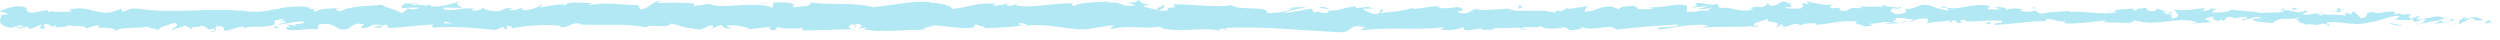 <?xml version="1.0" encoding="utf-8"?>
<!-- Generator: Adobe Illustrator 23.0.6, SVG Export Plug-In . SVG Version: 6.00 Build 0)  -->
<svg version="1.1" id="Layer_1" xmlns="http://www.w3.org/2000/svg" xmlns:xlink="http://www.w3.org/1999/xlink" x="0px" y="0px"
	 width="251px" height="4px" viewBox="0 0 251 4" style="enable-background:new 0 0 251 4;" xml:space="preserve">
<style type="text/css">
	.st0{fill:#B1E8F4;}
</style>
<g>
	<g>
		<g>
			<g>
				<g>
					<path class="st0" d="M250.035,2.283c0.131-0.086,0.057-0.281-0.305-0.243l-0.258,0.331L250.035,2.283z"/>
					<path class="st0" d="M247.595,1.67c-0.426,0.16-0.918,0.442-0.642,0.746c0.422-0.318,0.525-0.185,0.979-0.564
						c0.363-0.039,0.633,0.106,0.572,0.228c0.128-0.085,0.564,0.073,0.759-0.135c-0.472-0.256-1.07-0.267-1.695-0.055
						C247.434,1.818,247.564,1.731,247.595,1.67z"/>
					<path class="st0" d="M212.142,1.154l0.228,0.039C212.308,1.172,212.23,1.16,212.142,1.154z"/>
					<path class="st0" d="M190.175,0.972c0.167-0.008,0.237-0.041,0.246-0.071C190.266,0.923,190.138,0.944,190.175,0.972z"/>
					<path class="st0" d="M186.425,0.608c0.081,0.01,0.148,0.015,0.221,0.022C186.562,0.6,186.477,0.583,186.425,0.608z"/>
					<path class="st0" d="M212.142,1.154l-0.587-0.104C211.514,1.158,211.856,1.13,212.142,1.154z"/>
					<path class="st0" d="M242.706,2.469c0.123-0.016,0.225-0.047,0.319-0.087c-0.101,0.014-0.198,0.026-0.299,0.035
						C242.72,2.434,242.715,2.45,242.706,2.469z"/>
					<path class="st0" d="M221.825,0.886l0.178-0.001c0.052-0.038,0.102-0.083,0.148-0.134L221.825,0.886z"/>
					<path class="st0" d="M229.257,0.835c-0.168-0.012-0.227,0.269-0.291,0.392c0.095-0.116,0.219-0.171,0.367-0.193
						C229.335,0.98,229.313,0.917,229.257,0.835z"/>
					<path class="st0" d="M241.041,1.329l0.209-0.039C241.195,1.303,241.104,1.314,241.041,1.329z"/>
					<path class="st0" d="M216.506,0.825c-0.013-0.042-0.039-0.079-0.068-0.1C216.438,0.76,216.465,0.793,216.506,0.825z"/>
					<path class="st0" d="M8.649,2.937c0.006-0.02-0.002-0.033,0-0.05C8.605,2.915,8.592,2.935,8.649,2.937z"/>
					<path class="st0" d="M0.035,1.545L0.154,1.53C0.167,1.477,0.18,1.424,0.18,1.372L0.035,1.545z"/>
					<path class="st0" d="M179.561,0.247c0.013,0.003,0.018,0.003,0.03,0.005C179.772,0.221,179.67,0.227,179.561,0.247z"/>
					<path class="st0" d="M116.551,0.455c0.714,0.251-1.162,0.323-0.087,0.602C116.364,0.947,117.441,0.618,116.551,0.455z"/>
					<path class="st0" d="M242.514,2.432c-0.1,0.003-0.202,0.006-0.305,0.003C242.348,2.444,242.441,2.443,242.514,2.432z"/>
					<path class="st0" d="M116.464,1.057c0,0.001,0,0.002,0,0.002l0.111,0.026C116.529,1.074,116.503,1.066,116.464,1.057z"/>
					<path class="st0" d="M163.746,0.417c0.032,0.049,0.095,0.087,0.161,0.123C163.902,0.511,163.866,0.475,163.746,0.417z"/>
					<path class="st0" d="M175.528,0.816l-0.292-0.038C175.352,0.804,175.446,0.813,175.528,0.816z"/>
					<path class="st0" d="M157.629,0.813c-0.159-0.022-0.212-0.06-0.429-0.022c0.02,0.014,0.04,0.024,0.066,0.034
						C157.344,0.787,157.449,0.768,157.629,0.813z"/>
					<path class="st0" d="M151.262,0.815c0.034,0.021,0.078,0.038,0.117,0.057c0.063-0.006,0.137-0.01,0.202-0.015L151.262,0.815z"
						/>
					<path class="st0" d="M27.999,2.802c-0.139-0.079-0.226-0.166-0.294-0.253C27.804,2.749,26.868,2.82,27.999,2.802z"/>
					<path class="st0" d="M242.703,2.31c-0.037,0.071-0.092,0.106-0.189,0.121c0.073-0.003,0.143-0.009,0.212-0.015
						C242.744,2.375,242.748,2.335,242.703,2.31z"/>
					<path class="st0" d="M157.37,3.031l-1.012-0.042C156.642,3.017,157.009,3.031,157.37,3.031z"/>
					<path class="st0" d="M73.678,2.762l-0.232,0.034C73.535,2.802,73.617,2.794,73.678,2.762z"/>
					<path class="st0" d="M153.357,3.031c-0.181-0.099-0.372-0.157-0.57-0.194c-0.042,0.022-0.09,0.04-0.117,0.073L153.357,3.031z"
						/>
					<path class="st0" d="M27.703,2.547c0.002,0.001,0.002,0.003,0.002,0.003S27.705,2.548,27.703,2.547z"/>
					<path class="st0" d="M21.04,3.214c0.964,0.008,0.453-0.362,0.657-0.574c1.151-0.105,0.532,0.272,0.924,0.461
						c0.718-0.098,1.269-0.437,1.805-0.423c0.04,0.061,0.144,0.083,0.022,0.159c0.76-0.294,2.255-0.014,3.139-0.383
						c0.066,0.033,0.099,0.064,0.116,0.092c-0.143-0.185-0.165-0.373-0.136-0.507c0.432-0.006,0.802-0.233,0.965,0.008
						c-0.265-0.007-0.287,0.09-0.411,0.166l0.453-0.105c0.408,0.347-0.618,0.12-0.618,0.377c0.883-0.113,1.912-0.4,2.588-0.302
						c0.141,0.34-1.582,0.114-0.679,0.416l-1.047-0.13c0.8,0.536-0.636-0.037,0.099,0.536c1.378,0.098,1.541-0.173,2.915-0.074
						c0.309-0.189-0.102-0.279,0.207-0.468c1.953-0.339,1.537,0.854,2.974,0.402c0.372-0.226,0.516-0.656,1.538-0.429L36.202,2.82
						c1.334,0.038,0.761-0.552,2.158-0.294c-0.248,0.151-1.048,0.127-0.846,0.173c0.905,0.303,0.64-0.218,1.336-0.218l0.144,0.34
						c1.42-0.053,2.984-0.299,4.557-0.361c-0.087,0.101-0.357,0.207,0.011,0.311c1.983-0.17,4.234,0.042,6.147,0.243l0.731-0.293
						c0.17,0.003,0.315,0.133,0.131,0.189c0.746,0.111,0.039-0.186,0.397-0.301c0.424-0.021,0.56,0.169,0.292,0.257
						c1.316-0.249,3.748-0.536,5.135-0.222l-0.27,0.087c1.08,0.119,1.218-0.602,2.219-0.328l-0.192,0.052
						c2.343,0.127,4.932-0.142,6.72,0.301c0.34-0.423,2.319,0.189,2.47-0.401c1.338,0.292,0.955,0.398,2.839,0.594
						c0.503,0.027,0.75-0.368,1.372-0.43l0.015,0.308l0.845-0.323l0.45,0.369l0.584-0.079c-0.233-0.018-0.494-0.138-0.459-0.227
						c0.911-0.14,2.222,0.215,2.244,0.372l2.156-0.261c-0.048,0.124-0.409,0.167-0.695,0.246c1.151-0.314,0.209,0.325,1.264,0.036
						c-0.141-0.07,0.076-0.184,0.1-0.246c0.526,0.186,1.723,0.188,2.608,0.109l-0.17,0.212c1.599,0.054,3.372-0.102,5.167-0.098
						c-0.644-0.099-0.496-0.467,0.03-0.503l0.211,0.326c0.34-0.202-0.55-0.123,0.148-0.37c0.671,0.038,0.451,0.37,0.066,0.477
						l0.815-0.113c0.048,0.097-0.143,0.148-0.193,0.272c0.334-0.202,1.407,0.327,1.89-0.024l0.046,0.097
						c1.794,0.003,2.608-0.109,4.07-0.126c0.029-0.281,0.6-0.219,1.036-0.446c1.074,0.09,2.266,0.311,3.561,0.287
						c0.91-0.14,0.266-0.238,0.675-0.405c0.067,0.256,1.36,0.232,0.689,0.416c1.553-0.042,1.984-0.051,3.949-0.259
						c-0.213-0.105-0.453-0.15-0.329-0.238c0.357-0.042,0.811,0.107,0.76,0.23l-0.094,0.027c2.205-0.384,5.09,0.747,6.846,0.213
						l-0.098,0.026l1.821-0.278c0.838,0.044-0.503,0.192,0.117,0.351c1.964-0.428,3.104,0.062,4.721-0.223
						c1.252,0.756,4.444-0.053,6.134,0.429l-0.098-0.178c0.437-0.174,0.528,0.102,0.85,0.143c-0.046-0.138-0.474-0.16-0.203-0.257
						c3.701-0.215,7.638,0.26,11.432,0.421c1.388,0.048,0.787-0.921,2.537-0.496l-0.497,0.33c2.8-0.396,5.726,0.014,8.467-0.323
						c-0.163,0.076-0.168,0.175-0.436,0.174c0.579,0.24,2.141,0.012,2.151-0.184c0.427,0.022,0.099,0.177,0.362,0.277
						c0.581,0.142,1.458-0.306,1.766-0.068c0.052,0.039-0.163,0.078-0.269,0.096c0.378-0.116,1.763,0.03,1.401-0.247
						c1.029,0.132,1.968-0.123,2.789,0.041c0.535-0.31,1.761,0.149,1.931-0.289C154.645,3,156.522,2.912,157.173,2.7
						c-0.218,0.137,0.566,0.142,0.31,0.331c0.742-0.006,1.423-0.09,1.293-0.323c1.368,0.541,2.749-0.436,3.519,0.258
						c2.205-0.243,4.246-0.408,6.23-0.513c-0.072,0.451-2.193,0.045-2.108,0.518c1.882-0.186,2.968-0.573,4.834-0.464
						c0.483,0.062-0.274,0.196-0.438,0.273c1.88-0.186,3.635,0.041,5.308-0.205c-0.005,0.042-0.185,0.088-0.356,0.122
						c0.33-0.015,0.767,0.066,0.73-0.139l-0.321,0.056c-0.526-0.298,1.309-0.622,1.368-0.779c-0.56,0.588,1.653,0.148,0.764,0.89
						c0.217-0.039,0.489-0.136,0.439-0.273c0.322,0.04,0.424,0.12,0.098,0.276c1.181-0.112,0.761-0.33,1.831-0.325
						c-0.004,0.099-0.22,0.138-0.33,0.254c0.542-0.193,1.086-0.387,1.99-0.303c-0.054,0.06,0.051,0.138-0.219,0.136
						c1.553-0.03,2.647-0.515,4.351-0.329c-0.503,0.431,0.579,0.142,0.67,0.515l0.916-0.111l-0.368-0.181
						c0.802,0.006,1.512-0.266,2.201-0.143l-0.596,0.154l1.504-0.071l-0.851-0.142c0.812-0.192-0.087-0.472,0.981-0.368
						c-0.217,0.038,0.803,0.005,1.221,0.225c0,0-0.003,0-0.003,0.001c0.397-0.119,0.805-0.244,1.399-0.151
						c0.154,0.119-0.124,0.413-0.024,0.492c0.392-0.312,1.879-0.086,2.375-0.419c-0.165,0.078-0.174,0.274-0.12,0.314l0.329-0.254
						c0.372,0.081,0.426,0.12,0.366,0.277c1.118,0.046-0.355-0.474,0.972-0.27c-0.104,0.021-0.054,0.059-0.271,0.097
						c1.333,0.106,2.575-0.161,3.8-0.036c0.361,0.376-1.07,0.092-0.656,0.409c1.766-0.068,3.657-0.45,5.365-0.362l-0.318-0.042
						c0.237-0.53,1.273,0.262,2.137,0.012c-0.212,0.039-0.277,0.294-0.22,0.235c1.17,0.085,2.393-0.13,4.166-0.297l-0.22,0.136
						c0.69,0.122,1.816,0.07,2.561,0.132c0.221-0.136,0.647-0.114,0.388-0.312c2.297,0.776,4.382-0.416,6.42,0.23
						c-0.244,0.001-0.581,0.119-0.387,0.12l1.736-0.126c-0.137-0.231-0.228-0.14-0.592-0.32c0.22-0.137,0.71-0.243,1.14-0.243
						c-0.781,0.153,0.007,0.371,0.344,0.5c-0.057-0.071,0.059-0.149,0.03-0.221c0.907,0.411,0.152-0.465,1.39-0.188l-0.066,0.121
						c0.463-0.062,0.89-0.222,1.39-0.188c0.207,0.267-0.493,0.125-0.525,0.345c0.702-0.015,1.385-0.506,2.02-0.24
						c-0.298,0.075-0.727,0.076-1.025,0.15c0.692,0.314,0.772,0.234,1.286,0.284l-0.051-0.007l1.188,0.142l-0.303-0.085
						c0.878-0.697,1.788-0.127,2.972-0.584c-1.15,0.432-0.19,0.25-0.278,0.553c0.302,0.084,0.761,0.178,0.631,0.264
						c0.559-0.244,0.934,0.193,1.723-0.165c0.035,0.098,0.598,0.01,0.472,0.254c0.727-0.077-0.172-0.17-0.111-0.292
						c1.121-0.333,2.634,0.404,4.246-0.053c1.39-0.188,1.647-0.517,2.937-0.681c0.435,0.156-0.357,0.355-0.357,0.355
						c0.702,0.144,1.231,0.117,1.893,0.005c-0.134,0.085,0.004,0.157,0.206,0.267c0.531-0.026,0.355-0.355,1.056-0.211
						c-0.12,0.109-0.274,0.283-0.531,0.392c0.626-0.09,1.244-0.272,1.892-0.36c0.172,0.17-0.391,0.258-0.619,0.369
						c0.728-0.077,1.887-0.154,2.112-0.423l-0.467-0.096c0.265-0.013,0.136,0.231-0.059,0.28c-0.624,0.211-0.9-0.093-0.935-0.191
						l0.461-0.062c-0.474-0.572-1.853,0.092-2.782,0.059l0.387-0.416l-0.953,0.345c-0.203-0.108-0.341-0.341,0.117-0.403
						c-0.666-0.206-0.59,0.148-1.162-0.081c-0.063-0.036-0.035-0.056,0.024-0.072l-0.651,0.124c0.128-0.087-0.108-0.294,0.292-0.234
						c-1.168-0.24-1.883,0.312-2.323-0.003l0.098-0.026c-1.62,0.141-0.157,0.305-1.372,0.664l-0.818-0.753l-0.159,0.305
						c-0.167-0.011-0.498-0.034-0.437-0.156c-0.622,0.209,0.106,0.133-0.255,0.33c-0.805-0.278-2.219,0.13-2.4-0.356
						c-0.289,0.232,0.77,0.179-0.089,0.34c-0.245-0.523-0.993,0.09-1.728-0.15c0.226-0.27,0.922-0.127,0.187-0.368
						c-0.443,0.456-1.431-0.1-2.051-0.013c-0.029,0.363-1.348,0.152-2.389,0.273c0.066-0.122-1.958-0.2-2.926-0.331l0.029-0.061
						c-0.187,0.367-1.186,0.298-1.913,0.374c0.029-0.22,0.159-0.306,0.553-0.405l-0.683,0.002c-0.161,0.118-0.374,0.18-0.818,0.222
						l0.172-0.274c-0.91,0.015-1.832,0.323-3.002,0.14c-0.066,0.256,0.931,0.713-0.307,0.884c-0.046-0.138-0.092-0.375,0.232-0.432
						c-0.106,0.018-0.378,0.115-0.592,0.056l0.494-0.233c-0.533-0.102-0.279,0.195-0.705,0.173c0.008-0.198-0.315-0.141-0.254-0.298
						c0.109-0.019,0.372,0.081,0.535,0.004c-0.481-0.035-1.061-0.152-1.253-0.302c0.042,0.112,0,0.266-0.352,0.292
						c-0.91,0.014-0.311-0.237-0.842-0.339c-0.22,0.137-0.801-0.005-0.816,0.29c-0.266-0.001-0.315-0.139-0.418-0.219
						c-0.471,0.13-2.199,0.037-1.668,0.351l0.121,0.021c-0.023,0.006-0.049,0.006-0.077,0.013c0.004,0,0,0,0.004,0h-0.004
						c-1.543,0.293-3.205-0.167-4.736-0.041l0.002-0.099c-0.914,0.113-2.034,0.067-2.687,0.279c-0.27,0-0.638-0.18-0.522-0.298
						c-0.699,0.074-0.777,0.185-1.786,0.022c0.702-0.172-0.242-0.153,0.72-0.126c-0.908-0.085-1.113-0.243-2.088,0.027
						c0.332-0.253-0.683-0.319-1.115-0.243l0.636,0.181c-0.485,0.037-0.909,0.014-1.34-0.007l0.233-0.333
						c-1.858-0.405-3.35,0.689-4.764,0.011c-0.491,0.233,1.009,0.164,0.569,0.436c-0.854-0.045-1.745-0.522-2.012-0.523
						c-1.17-0.184-1.092,0.486-2.317,0.36c0.157,0.118,0.305,0.435-0.611,0.547c-0.855-0.044-1.051-0.498-0.511-0.593
						c0.205-0.01,0.304,0.028,0.295,0.068c0.276-0.043,0.639-0.094,0.3-0.223l-0.111,0.119c-0.424-0.121-1.601-0.108-1.324-0.303
						c-0.646,0.113-0.276,0.195,0.202,0.256c-1.097-0.172-1.713-0.005-2.842-0.121c0.18,0.065,0.345,0.205,0.166,0.204
						c-1.656-0.147-0.729,0.225-1.851,0.277c-0.637-0.181,0.228-0.432-0.901-0.28c-0.69-0.122-0.146-0.315,0.128-0.412
						c-1.029,0.229-1.922-0.15-2.51-0.192l0.542-0.096c-0.324,0.057-0.59,0.055-0.86,0.055l0.309,0.237
						c-0.318-0.042-0.588-0.042-0.582-0.141c-0.328,0.155,0.251,0.395-0.4,0.607c-0.424-0.121-1.292,0.129-1.438-0.185
						c1.334,0.107-0.147-0.316,0.982-0.367c-0.218,0.038-0.484,0.036-0.803-0.006c-0.048-0.035,0.045-0.065,0.132-0.083
						c-1.277-0.281-0.587,0.356-1.91,0.349c0.168-0.178-0.307-0.337-0.523-0.299c0.533,0.004,0.255,0.296-0.234,0.432
						c-0.848-0.138-0.922,0.103-1.366,0.087l0.507,0.065c-0.172,0.178-0.596,0.154-1.188,0.21c-0.051-0.138,0.537-0.095,0.326-0.156
						c-0.657,0.312-1.484-0.323-2.399-0.113c-0.424-0.12-0.041-0.333-0.414-0.415c-1.026,0.23-1.111-0.243-2.19-0.053
						c0.311,0.238,0.365,0.18-0.394,0.413L171.55,0.6l-1.138,0.347c0.535,0.003,1.129-0.15,1.45-0.109
						c-0.542,0.195-0.486,0.135-0.23,0.333c-0.732-0.358-1.452,0.208-2.298-0.033l0.026-0.591c-1.273-0.263-2.261,0.303-3.914,0.155
						l0.531,0.103c-0.222,0.235-1.02,0.033-1.555,0.128c0.05-0.198-0.285-0.269-0.513-0.392c0.028,0.147-1.21-0.013-1.36,0.381
						l-0.738-0.26c-1.334-0.107-1.523,0.562-2.805,0.495c0.386-0.215-0.197-0.354,0.663-0.508c-0.428-0.002-0.813-0.038-0.82,0.099
						c-0.25-0.124-1.188,0.266-1.581,0.079c-0.181,0.087-0.24,0.294-0.72,0.277c-0.052-0.04,0.002-0.097,0.002-0.097
						c-0.002,0.097-0.753,0.133-0.333,0.351c-1.319-0.616-3.687,0.045-4.836-0.484c-0.935,0.066-2.061,0.13-2.909,0.144
						c0.054-0.059,0.003-0.098,0.163-0.078c-1.17-0.184-0.72,0.567-2.051,0.362c-0.68-0.319,0.707-0.173,0.283-0.293
						c-0.185-0.65-1.607,0.089-2.504-0.291l0.217-0.038c-0.685-0.221-1.672,0.246-2.791,0.2c0,0,0.054-0.057,0.007-0.098
						c-0.765,0.331-2.215,0.441-3.291,0.533c0.335-0.254,0.489-0.135,0.285-0.393c-0.483,0.037,0.141,0.415-0.822,0.487
						c-0.313-0.139-1.008-0.261-1.101-0.536l0.909-0.015c-0.466-0.357-1.176,0.012-1.655-0.05l0.061-0.156
						c-1.393,0.051-1.412,0.443-2.909,0.415l0.155,0.118c-0.818,0.389-0.686-0.219-1.502,0.07l-0.247-0.395
						c-0.54,0.095-1.891,0.382-2.859,0.456c0.548-0.293,1.681-0.442,2.382-0.616c-0.535-0.003-1.818,0.029-2.097,0.224
						c0.216-0.038,0.487-0.135,0.7-0.074c-0.656,0.31-1.52,0.463-2.586,0.456c0.189-0.765-2.779-0.193-3.552-0.787
						c-1.886,0.283-3.742-0.121-5.939-0.076c0.779,0.595-0.641,0.017-0.507,0.628c-0.512,0.039-0.707,0.029-0.753-0.01l-1.551-0.365
						c-0.368-0.178,0.487-0.135,0.44-0.272c-1.121-0.047-0.47-0.259-1.212-0.422c0.152,0.219-0.39,0.313-1.028,0.23l0.9,0.282
						c-1.566,0.325-1.354-0.513-2.932-0.191l0.499-0.192c-0.81,0.114-2.988-0.004-3.782,0.487c-0.143-0.071-0.333-0.238,0.024-0.282
						c-1.936-0.074-4.309,0.523-5.814,0.22l0.147-0.149c-0.361,0.043-0.629,0.281-1.081,0.13c0.023-0.062,0.146-0.149-0.022-0.158
						c-0.191,0.052-0.959,0.262-1.438,0.175l0.409-0.168c-1.888-0.196-2.898,0.41-4.481,0.512c0.004-0.44-1.482-0.583-2.223-0.654
						l0.026-0.062c-2.199-0.054-3.735,0.365-5.771,0.538c-1.264-0.478-4.281-0.2-6.313-0.468c0.311,0.08-0.051,0.343-0.412,0.387
						c-0.477-0.089-1.318,0.305-1.242-0.098l0.17,0.008c-0.359-0.396-1.339-0.29-2.104-0.302l-0.126,0.528
						c-2.001-0.768-5.242,0.282-6.335-0.406c-0.483,0.132-1.081,0.13-1.56,0.262l0.026-0.283c-1.338-0.072-2.006-0.108-3.659-0.04
						l0.337-0.202c-0.933-0.018-1.178,0.816-2.038,0.833l-0.259-0.423c-1.627,0.007-3.274-0.365-4.882,0.019
						c0.026-0.062,0.074-0.184,0.338-0.201c-0.766-0.011-2.963-0.286-2.685,0.294c-0.019-0.378-1.679-0.037-2.558,0.13l0.137-0.279
						c-0.742,0.356-0.766,0.453-1.801,0.552c-0.246-0.036-0.215-0.223,0.111-0.152c-0.818-0.146-0.637,0.264-1.629,0.116l0.37-0.178
						c-0.842-0.022-0.775,0.074-1.238,0.281c-0.529,0.112-1.596-0.07-1.721-0.322c-0.113,0.154-0.574,0.359-1.07,0.286
						c-0.067-0.095,0.114-0.154,0.204-0.183c-1.407-0.19-2.092,0.324-3.06,0.05c-0.02-0.092-0.083-0.138-0.163-0.166
						c1.118,0.007,2.018,0.022,1.934,0.042c0-0.257-0.903-0.302-0.185-0.657c-0.725,0.194-1.964,0.615-2.845,0.494
						c-0.043-0.025-0.084-0.049-0.116-0.089l0.091-0.029c-0.203-0.026-0.385-0.002-0.556,0.041
						c-0.281-0.042-0.459-0.073-0.729-0.077c-0.104-0.212-1.035-0.115-1.486-0.125c0.037,0.281-0.552,0.236,0,0.468
						c-0.072-0.02,0.085-0.034,0.385-0.045c0.068-0.008,0.147-0.013,0.192-0.029c-0.009,0.008-0.019,0.017-0.031,0.025
						c0.296-0.008,0.681-0.014,1.119-0.019c-0.356,0.143-0.727,0.263-1.225,0.107c-0.231,0.181-0.485,0.366-0.629,0.454
						c-0.616-0.392-1.804-0.604-1.969-0.846c-1.375,0.158-3.239,0.104-4.103,0.632c-0.391,0.068-0.45-0.151-0.596-0.234
						c0.226-0.053,0.494-0.045,0.616-0.121c-0.781,0.135-2.316,0.053-2.502,0.422c-0.985-0.167,0.554-0.34-0.8-0.279l0.183-0.113
						c-2.663-0.59-4.329,0.942-7.282,0.185c0.204,0.046,0.307,0.068,0.349,0.13C20.861,0.762,17.291,1.409,13.97,0.88
						c-0.944-0.107-1.046,0.129-1.623,0.308l-0.204-0.302l-0.985,0.348C9.761,1.489,8.738,0.493,6.97,0.975l0.228,0.203
						c-0.635-0.038-2.012,0.12-1.906-0.114C5.227,1.102,5.084,1.277,4.835,1.17L4.816,1.012l-1.56,0.271
						C2.046,1.169,3.445,0.656,1.68,0.625c-0.656,0.061-1.868,0.46-1.622,0.566c0.265,0.008,0.677,0.099,0.696,0.257l-0.6,0.082
						c-0.109,0.466-0.57,0.942,0.903,1.268l1.026-0.285l0.331,0.226L1.55,2.753c0.49,0.212,0.801,0.024,1.149-0.104
						c0.082,0.12,0.227,0.204,0.43,0.249l1.008-0.445c0.122,0.182-0.452,0.361,0.224,0.462C4.833,2.708,3.908,2.506,4.69,2.371
						c0.491,0.211,0.348,0.384,0.924,0.203c0.081,0.12-0.041,0.196-0.269,0.249c0.513-0.144,1.358-0.061,1.623-0.308
						c0.512,0.261,1.732-0.068,1.682,0.373c0.161-0.105,0.904-0.346,1.375-0.364C9.163,3.051,11.787,2.554,11.56,3.12
						c0.637-0.474,2.302-0.211,3.43-0.474c-0.063,0.038-0.187,0.114-0.287,0.09c0.635,0.039,0.82,0.182,1.228,0.272
						c0.082-0.392,1.071-0.481,1.604-0.723c0.779,0.378-0.473,0.46-0.228,0.823c-0.039-0.318,1.353-0.317,1.088-0.582
						c0.596,0.234,0.513,0.113,0.82,0.439c0.104-0.49,0.554-0.083,1.048-0.384c0.862,0.241,0.222,0.459,1.168,0.31
						C21.882,3.04,21.04,3.214,21.04,3.214z M43.554,2.367c0,0.003,0,0.005,0,0.006c-0.194,0.006-0.359,0.012-0.465,0.016
						C43.186,2.384,43.32,2.379,43.554,2.367z M45.446,2.362c-0.23-0.011-0.517-0.013-0.821-0.011
						c-0.066-0.097,0.005-0.197,0.196-0.192C44.717,2.225,45.163,2.28,45.446,2.362z M41.444,0.414
						c0.299-0.04,0.4,0.015,0.441,0.073c-0.141,0.005-0.307,0.014-0.524,0.034c-0.009,0.01-0.027,0.022-0.035,0.034
						C41.354,0.502,41.387,0.452,41.444,0.414z"/>
					<path class="st0" d="M40.905,0.783c-0.043,0.006-0.067,0.018-0.123,0.021c0.061,0.025,0.119,0.046,0.179,0.063
						c0.036-0.03,0.074-0.059,0.106-0.088C41.012,0.78,40.956,0.781,40.905,0.783z"/>
					<path class="st0" d="M212.41,1.2l-0.04-0.006c0.033,0.011,0.064,0.022,0.084,0.04C212.427,1.22,212.427,1.211,212.41,1.2z"/>
					<polygon class="st0" points="71.571,2.901 71.568,2.829 71.402,2.892 					"/>
					<path class="st0" d="M222.83,2.164c0.02,0.025,0.059,0.05,0.137,0.072C222.961,2.218,222.902,2.193,222.83,2.164z"/>
					<path class="st0" d="M227.332,2.228l0.637,0.1C227.693,2.271,227.492,2.244,227.332,2.228z"/>
					<path class="st0" d="M230.792,2.367c0.044-0.049,0.056-0.086,0.068-0.121c-0.003-0.001-0.005-0.001-0.007-0.002L230.792,2.367z
						"/>
					<path class="st0" d="M175.767,2.697c-0.046,0.001-0.092,0.005-0.133,0.013C175.32,2.764,175.533,2.743,175.767,2.697z"/>
					<path class="st0" d="M192.142,2.04c-0.174,0.051-0.345,0.101-0.526,0.133C191.907,2.195,192.133,2.2,192.142,2.04z"/>
					<path class="st0" d="M157.481,3.036c0.002-0.002,0-0.002,0.002-0.005c-0.039,0.001-0.074,0-0.113,0L157.481,3.036z"/>
					<path class="st0" d="M190.854,2.168c0.292,0.056,0.535,0.044,0.761,0.005C191.376,2.155,191.095,2.126,190.854,2.168z"/>
					<path class="st0" d="M245.792,2.495l0.167,0.012c-0.003-0.019,0.007-0.034,0.02-0.045L245.792,2.495z"/>
					<path class="st0" d="M245.979,2.461l0.185-0.033C246.079,2.428,246.005,2.43,245.979,2.461z"/>
					<path class="st0" d="M246.553,2.357l-0.39,0.071C246.299,2.428,246.465,2.437,246.553,2.357z"/>
					<path class="st0" d="M241.211,2.365l-0.052,0.102C241.187,2.445,241.205,2.412,241.211,2.365z"/>
					<path class="st0" d="M239.818,2.394c0.332,0.023,0.833,0.217,1.297,0.154l0.043-0.081
						C240.94,2.618,240.134,2.222,239.818,2.394z"/>
					<path class="st0" d="M234.007,1.134l1.167,0.081c-0.204-0.109-0.472-0.255,0.058-0.281
						C233.762,0.611,235.536,1.178,234.007,1.134z"/>
					<path class="st0" d="M230.39,0.977c0.627-0.051-0.007-0.158,0.026-0.219C230.018,0.856,229.922,0.881,230.39,0.977z"/>
					<path class="st0" d="M204.248,0.975l0.063-0.256C203.828,0.757,204.307,0.819,204.248,0.975z"/>
					<polygon class="st0" points="199.251,2.298 199.721,2.457 199.945,2.222 					"/>
					<polygon class="st0" points="196.299,0.475 196.51,0.439 195.704,0.532 					"/>
					<path class="st0" d="M152.395,0.566l0.146,0.315C152.867,0.825,152.936,0.471,152.395,0.566z"/>
					<path class="st0" d="M133.441,0.887c-0.206-0.158-0.74-0.259-1.068-0.104C132.799,0.805,133.224,0.928,133.441,0.887z"/>
					<polygon class="st0" points="76.597,0.374 76.979,0.268 76.26,0.356 					"/>
				</g>
			</g>
		</g>
	</g>
</g>
</svg>
